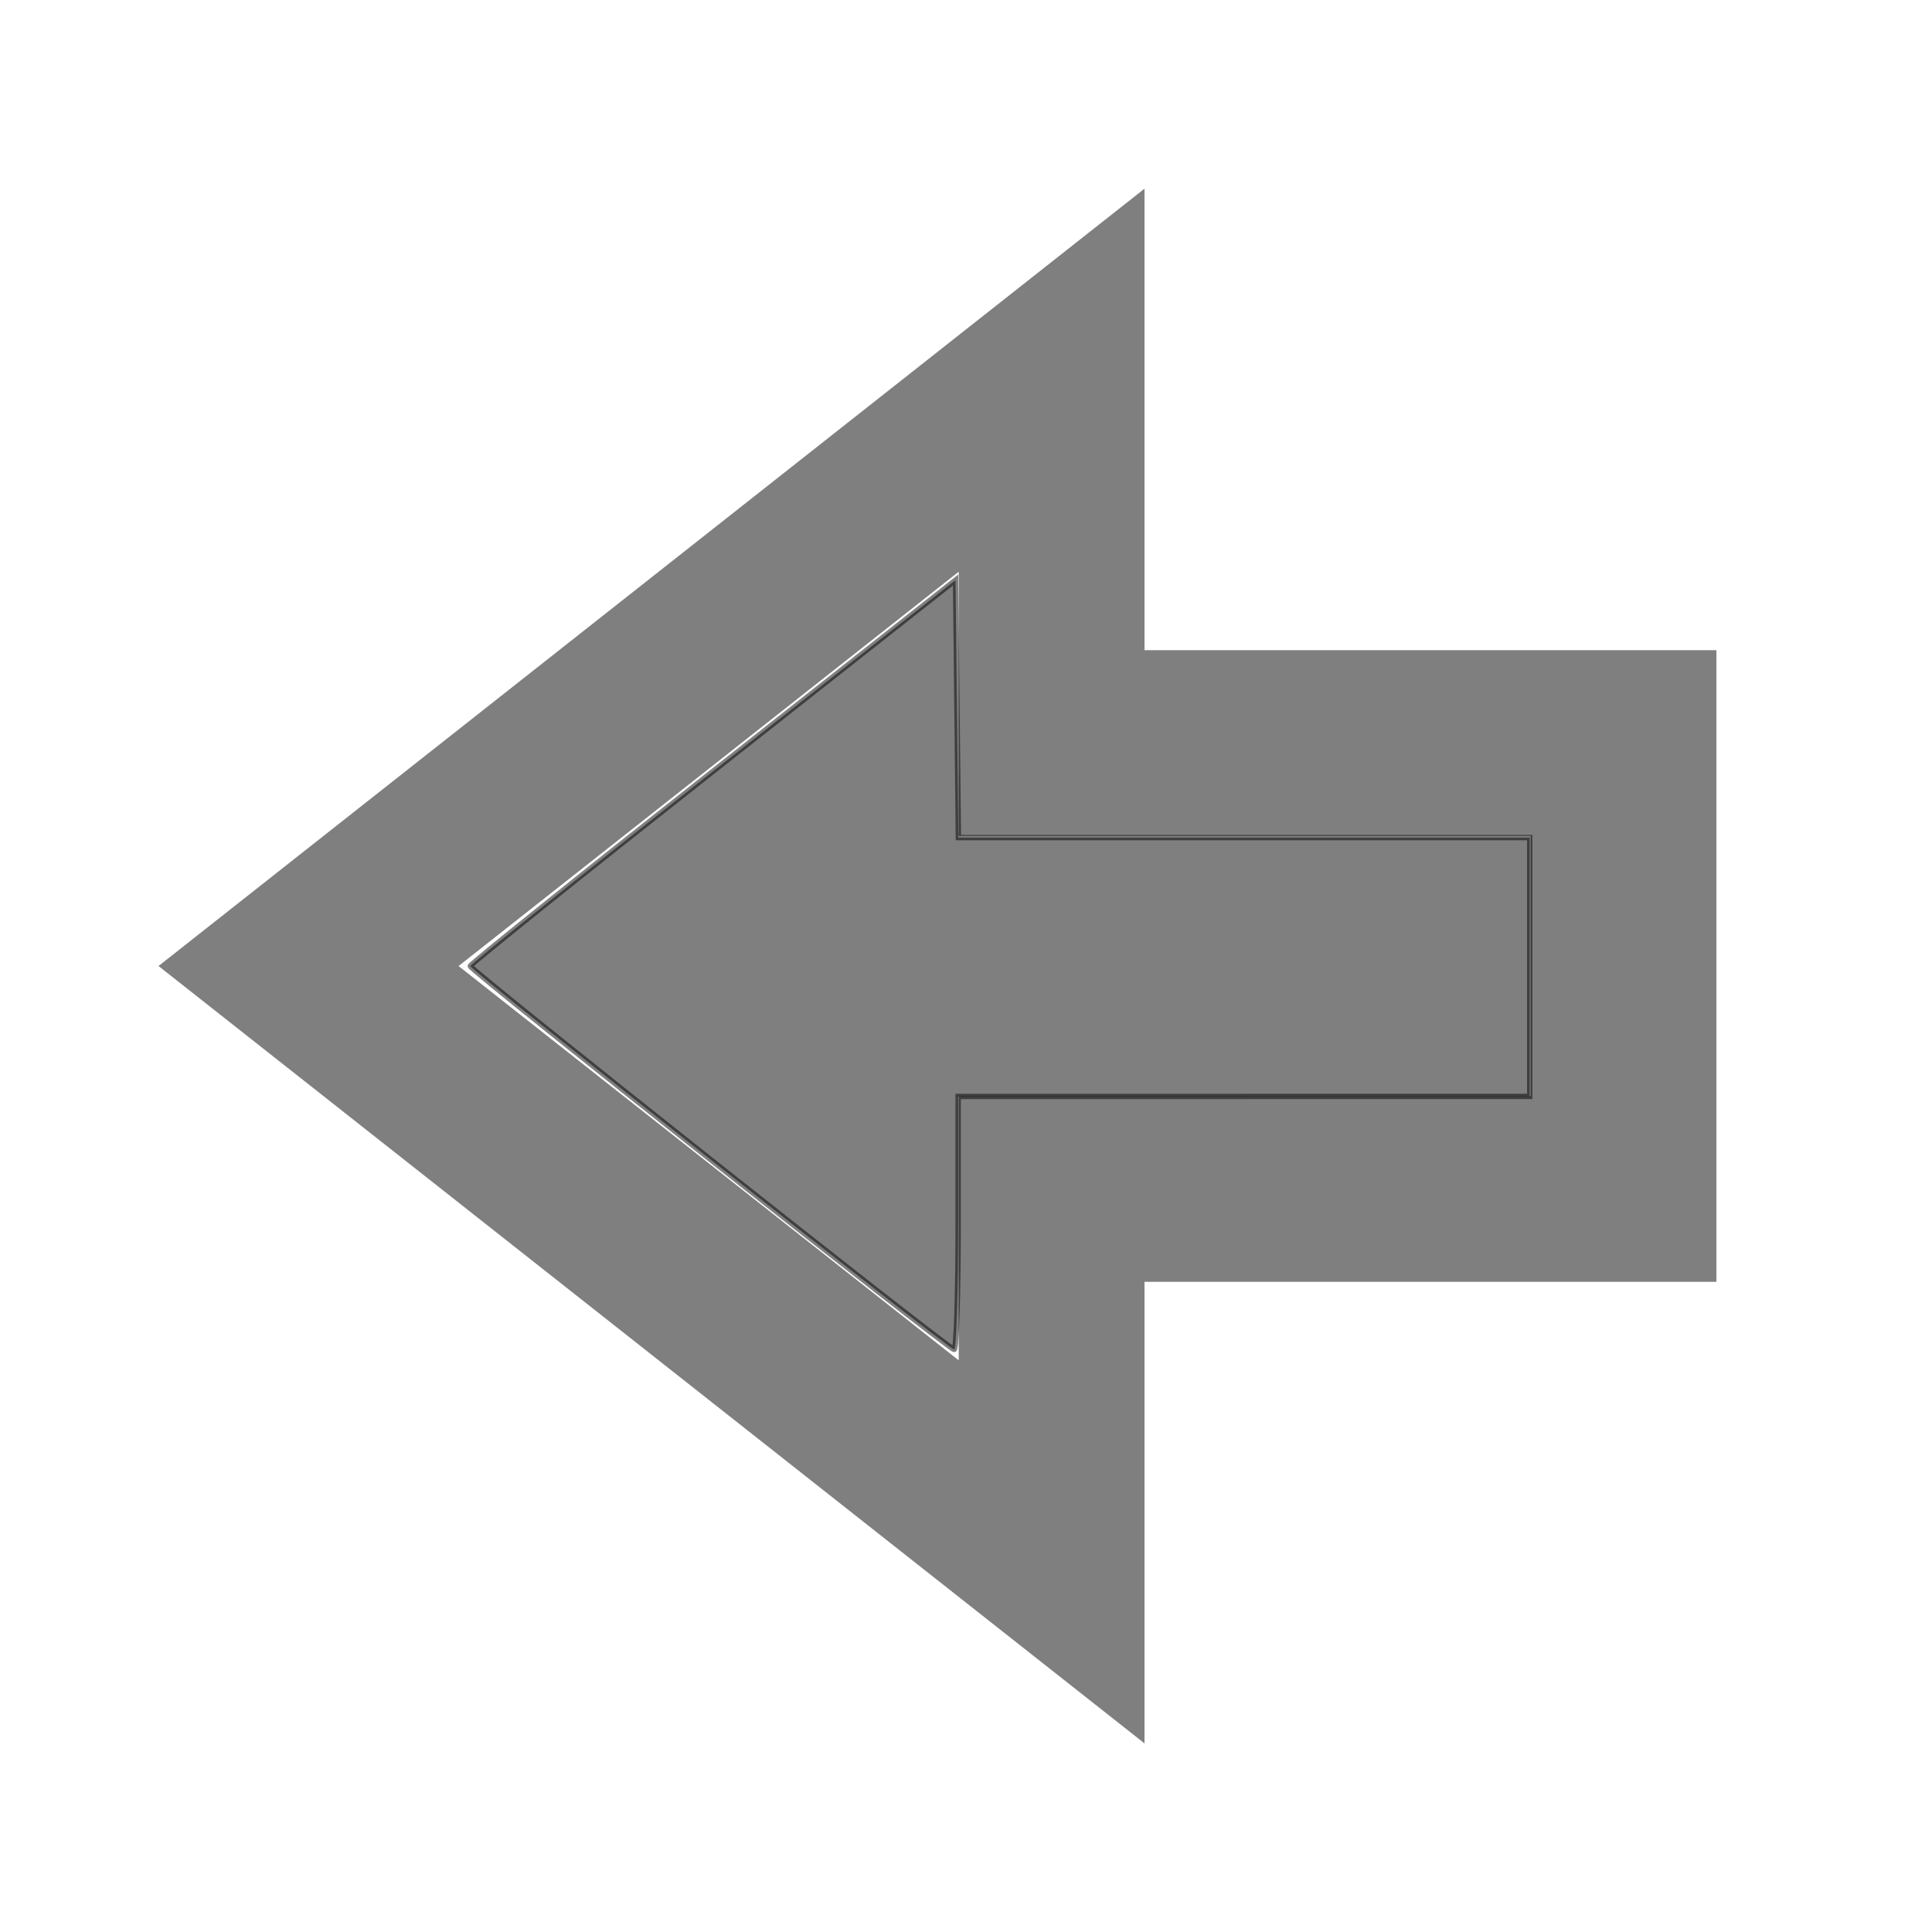 <?xml version="1.0" encoding="UTF-8" standalone="no"?>
<!-- Created with Inkscape (http://www.inkscape.org/) -->

<svg
   xmlns:dc="http://purl.org/dc/elements/1.1/"
   xmlns:cc="http://creativecommons.org/ns#"
   xmlns:rdf="http://www.w3.org/1999/02/22-rdf-syntax-ns#"
   xmlns:svg="http://www.w3.org/2000/svg"
   xmlns="http://www.w3.org/2000/svg"
   xmlns:sodipodi="http://sodipodi.sourceforge.net/DTD/sodipodi-0.dtd"
   xmlns:inkscape="http://www.inkscape.org/namespaces/inkscape"
   width="34.133"
   height="34.133"
   id="svg16990"
   version="1.1"
   inkscape:version="0.92.0 r15299"
   sodipodi:docname="backward.svg">
  <defs
     id="defs16992" />
  <sodipodi:namedview
     id="base"
     pagecolor="#ffffff"
     bordercolor="#666666"
     borderopacity="1.0"
     inkscape:pageopacity="0.0"
     inkscape:pageshadow="2"
     inkscape:zoom="11.197802"
     inkscape:cx="13.468633"
     inkscape:cy="30.190928"
     inkscape:current-layer="layer1"
     showgrid="true"
     inkscape:grid-bbox="true"
     inkscape:document-units="px"
     inkscape:snap-bbox="true"
     inkscape:window-width="1459"
     inkscape:window-height="994"
     inkscape:window-x="151"
     inkscape:window-y="13"
     inkscape:window-maximized="1">
    <inkscape:grid
       type="xygrid"
       id="grid16998"
       originx="0"
       originy="0"
       spacingx="1.067"
       spacingy="1.067" />
  </sodipodi:namedview>
  <g
     id="layer1"
     inkscape:label="Layer 1"
     inkscape:groupmode="layer">
    <path
       style="fill:none;stroke:#000000;stroke-width:3.282;stroke-miterlimit:4;stroke-dasharray:none;stroke-opacity:0.502"
       d="M 5.451,17.067 18.579,27.417 v -6.412 h 10.104 V 13.128 H 18.579 V 6.717 Z"
       id="path8260-48-5-5-3"
       inkscape:connector-curvature="0"
       sodipodi:nodetypes="cccccccc" />
    <path
       style="fill:#000000;fill-opacity:0.502;stroke:#000000;stroke-width:0.095;stroke-linecap:butt;stroke-linejoin:miter;stroke-opacity:0.502"
       d="m 21.977,19.371 h -5.049 v 2.239 c 0,1.231 -0.032,2.236 -0.071,2.232 -0.102,-0.009 -8.549,-6.702 -8.549,-6.774 0,-0.033 1.929,-1.581 4.287,-3.44 l 4.287,-3.38 0.025,2.275 0.025,2.275 h 5.047 5.047 v 2.286 2.286 h -5.049 z"
       id="path5671"
       inkscape:connector-curvature="0" />
  </g>
</svg>
